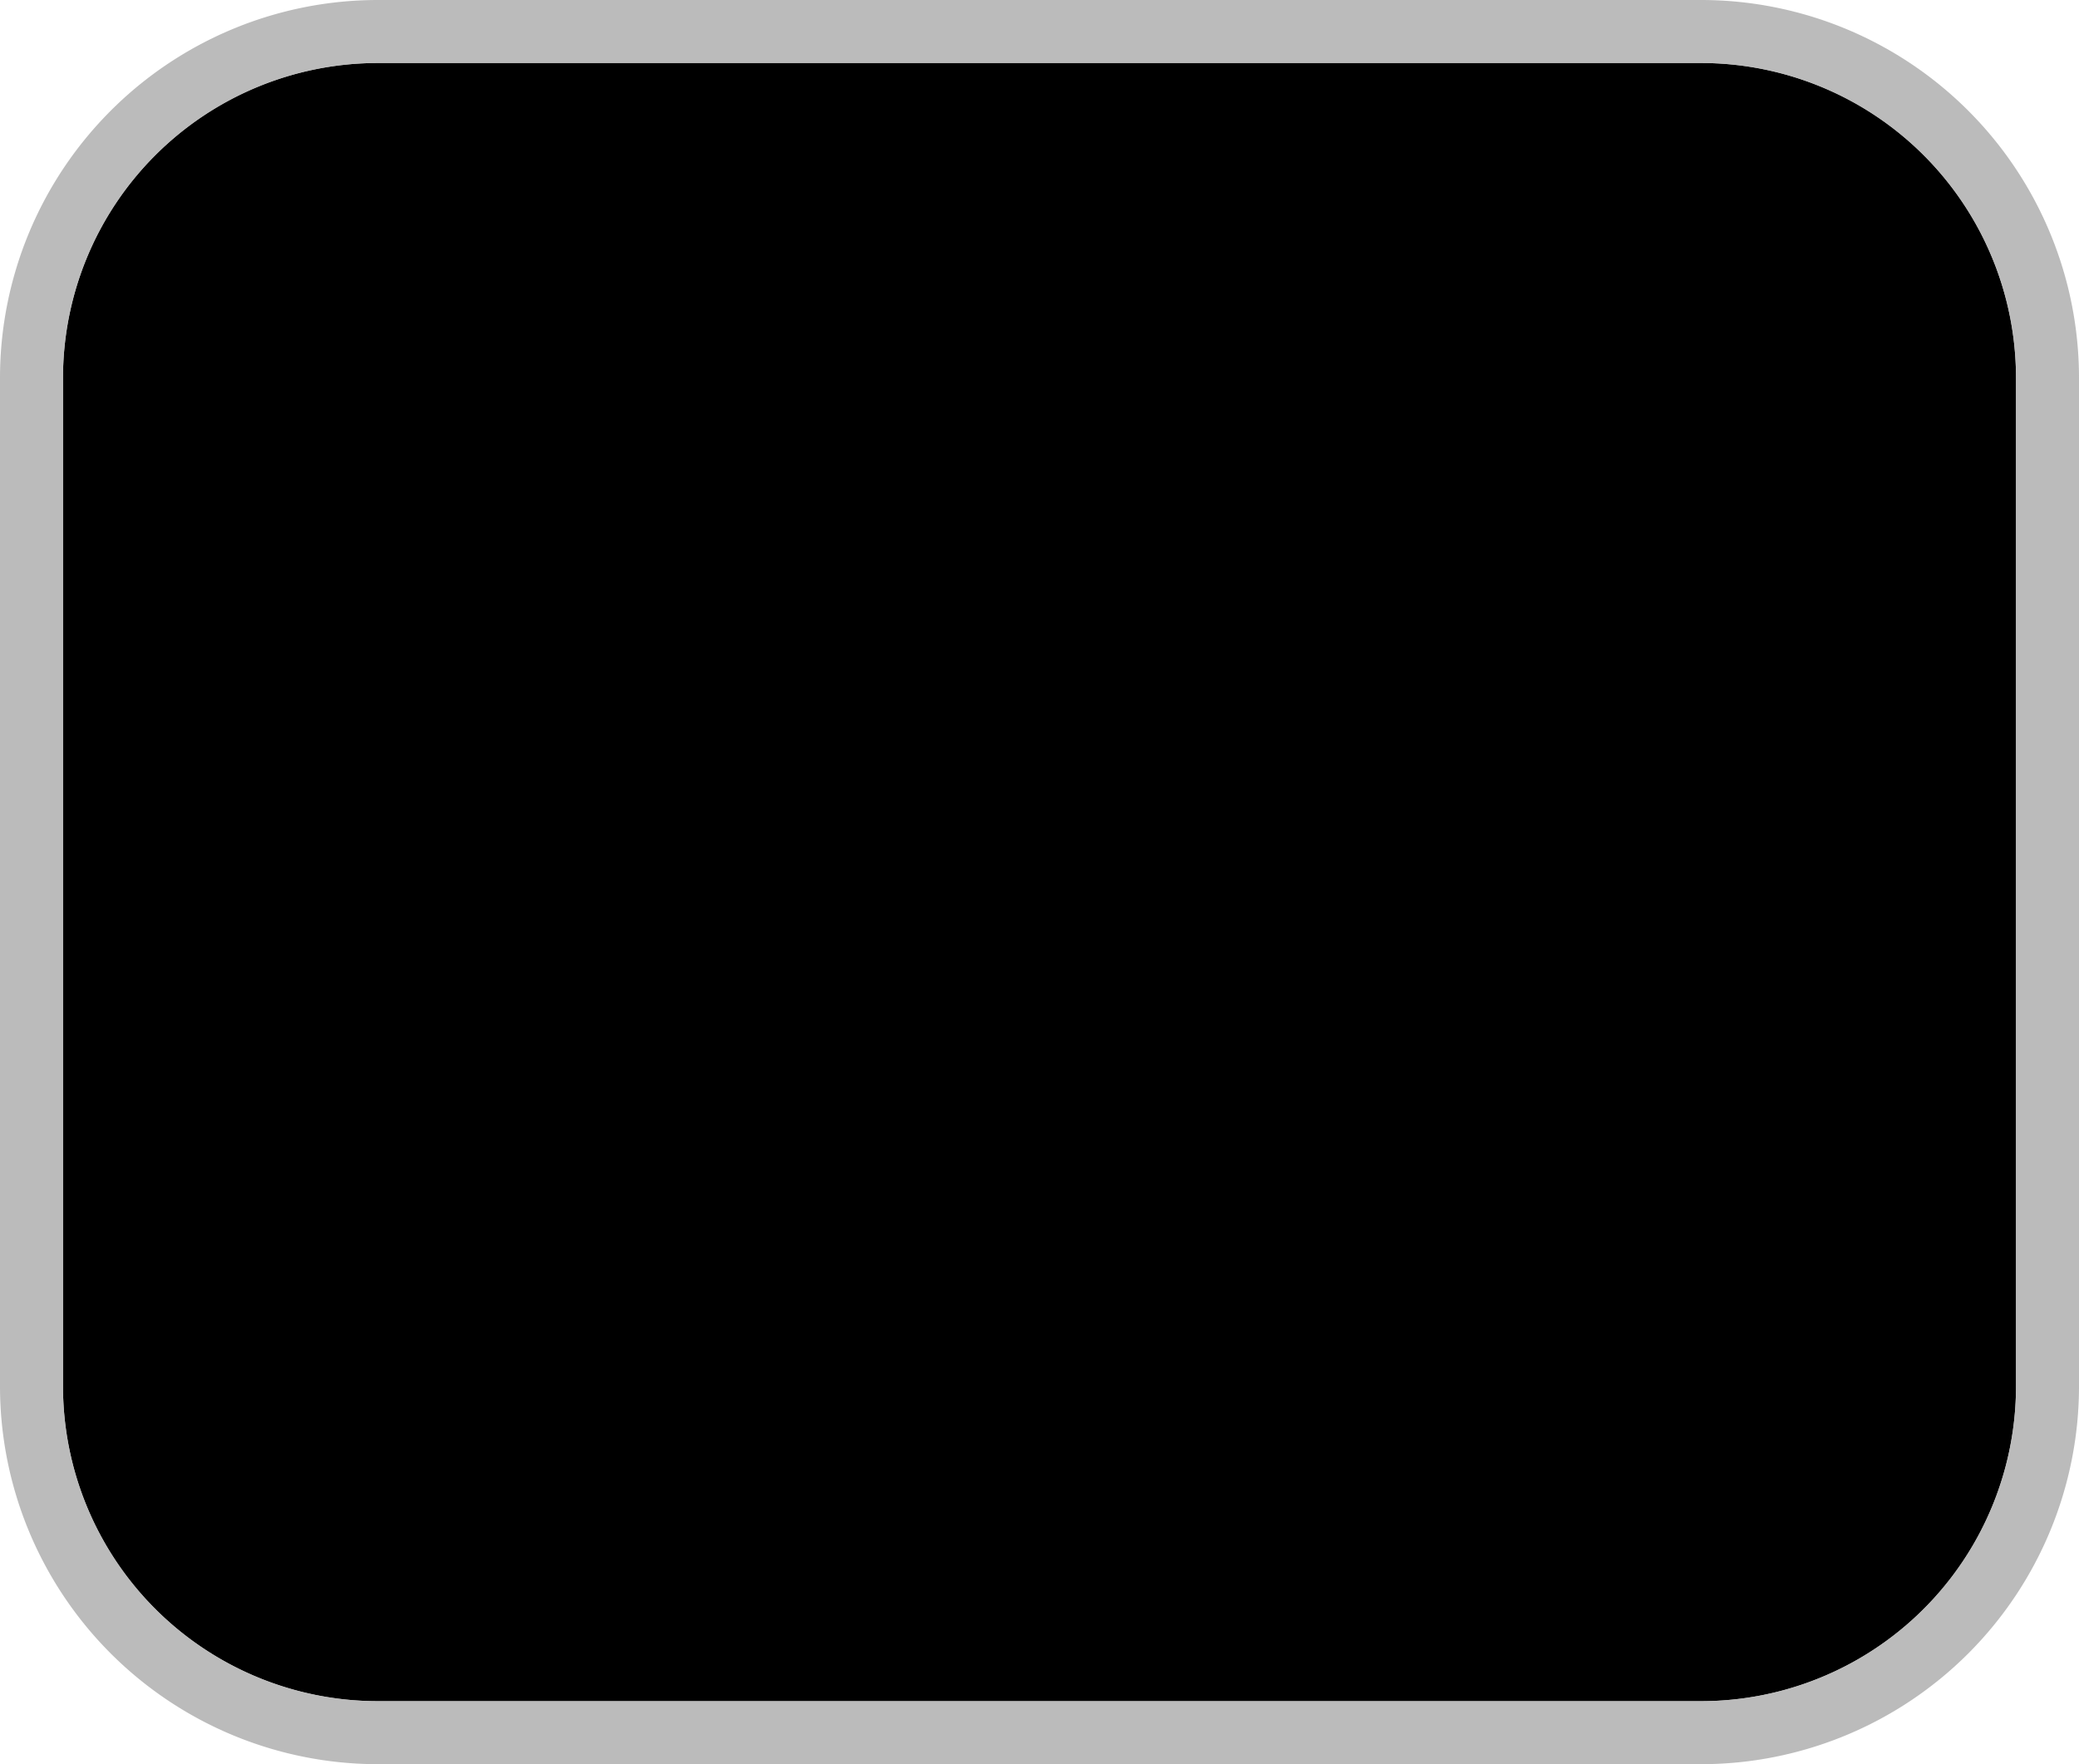 ﻿<?xml version="1.0" encoding="utf-8"?>
<svg version="1.1" xmlns:xlink="http://www.w3.org/1999/xlink" width="33px" height="28px" xmlns="http://www.w3.org/2000/svg">
  <g transform="matrix(1 0 0 1 -359 -3 )">
    <path d="M 360 9  A 5 5 0 0 1 365 4 L 386 4  A 5 5 0 0 1 391 9 L 391 25  A 5 5 0 0 1 386 30 L 365 30  A 5 5 0 0 1 360 25 L 360 9  Z " fill-rule="nonzero" fill="#000000" stroke="none" />
    <path d="M 359.5 9  A 5.5 5.5 0 0 1 365 3.5 L 386 3.5  A 5.5 5.5 0 0 1 391.5 9 L 391.5 25  A 5.5 5.5 0 0 1 386 30.5 L 365 30.5  A 5.5 5.5 0 0 1 359.5 25 L 359.5 9  Z " stroke-width="1" stroke="#aaaaaa" fill="none" stroke-opacity="0.8" />
  </g>
</svg>